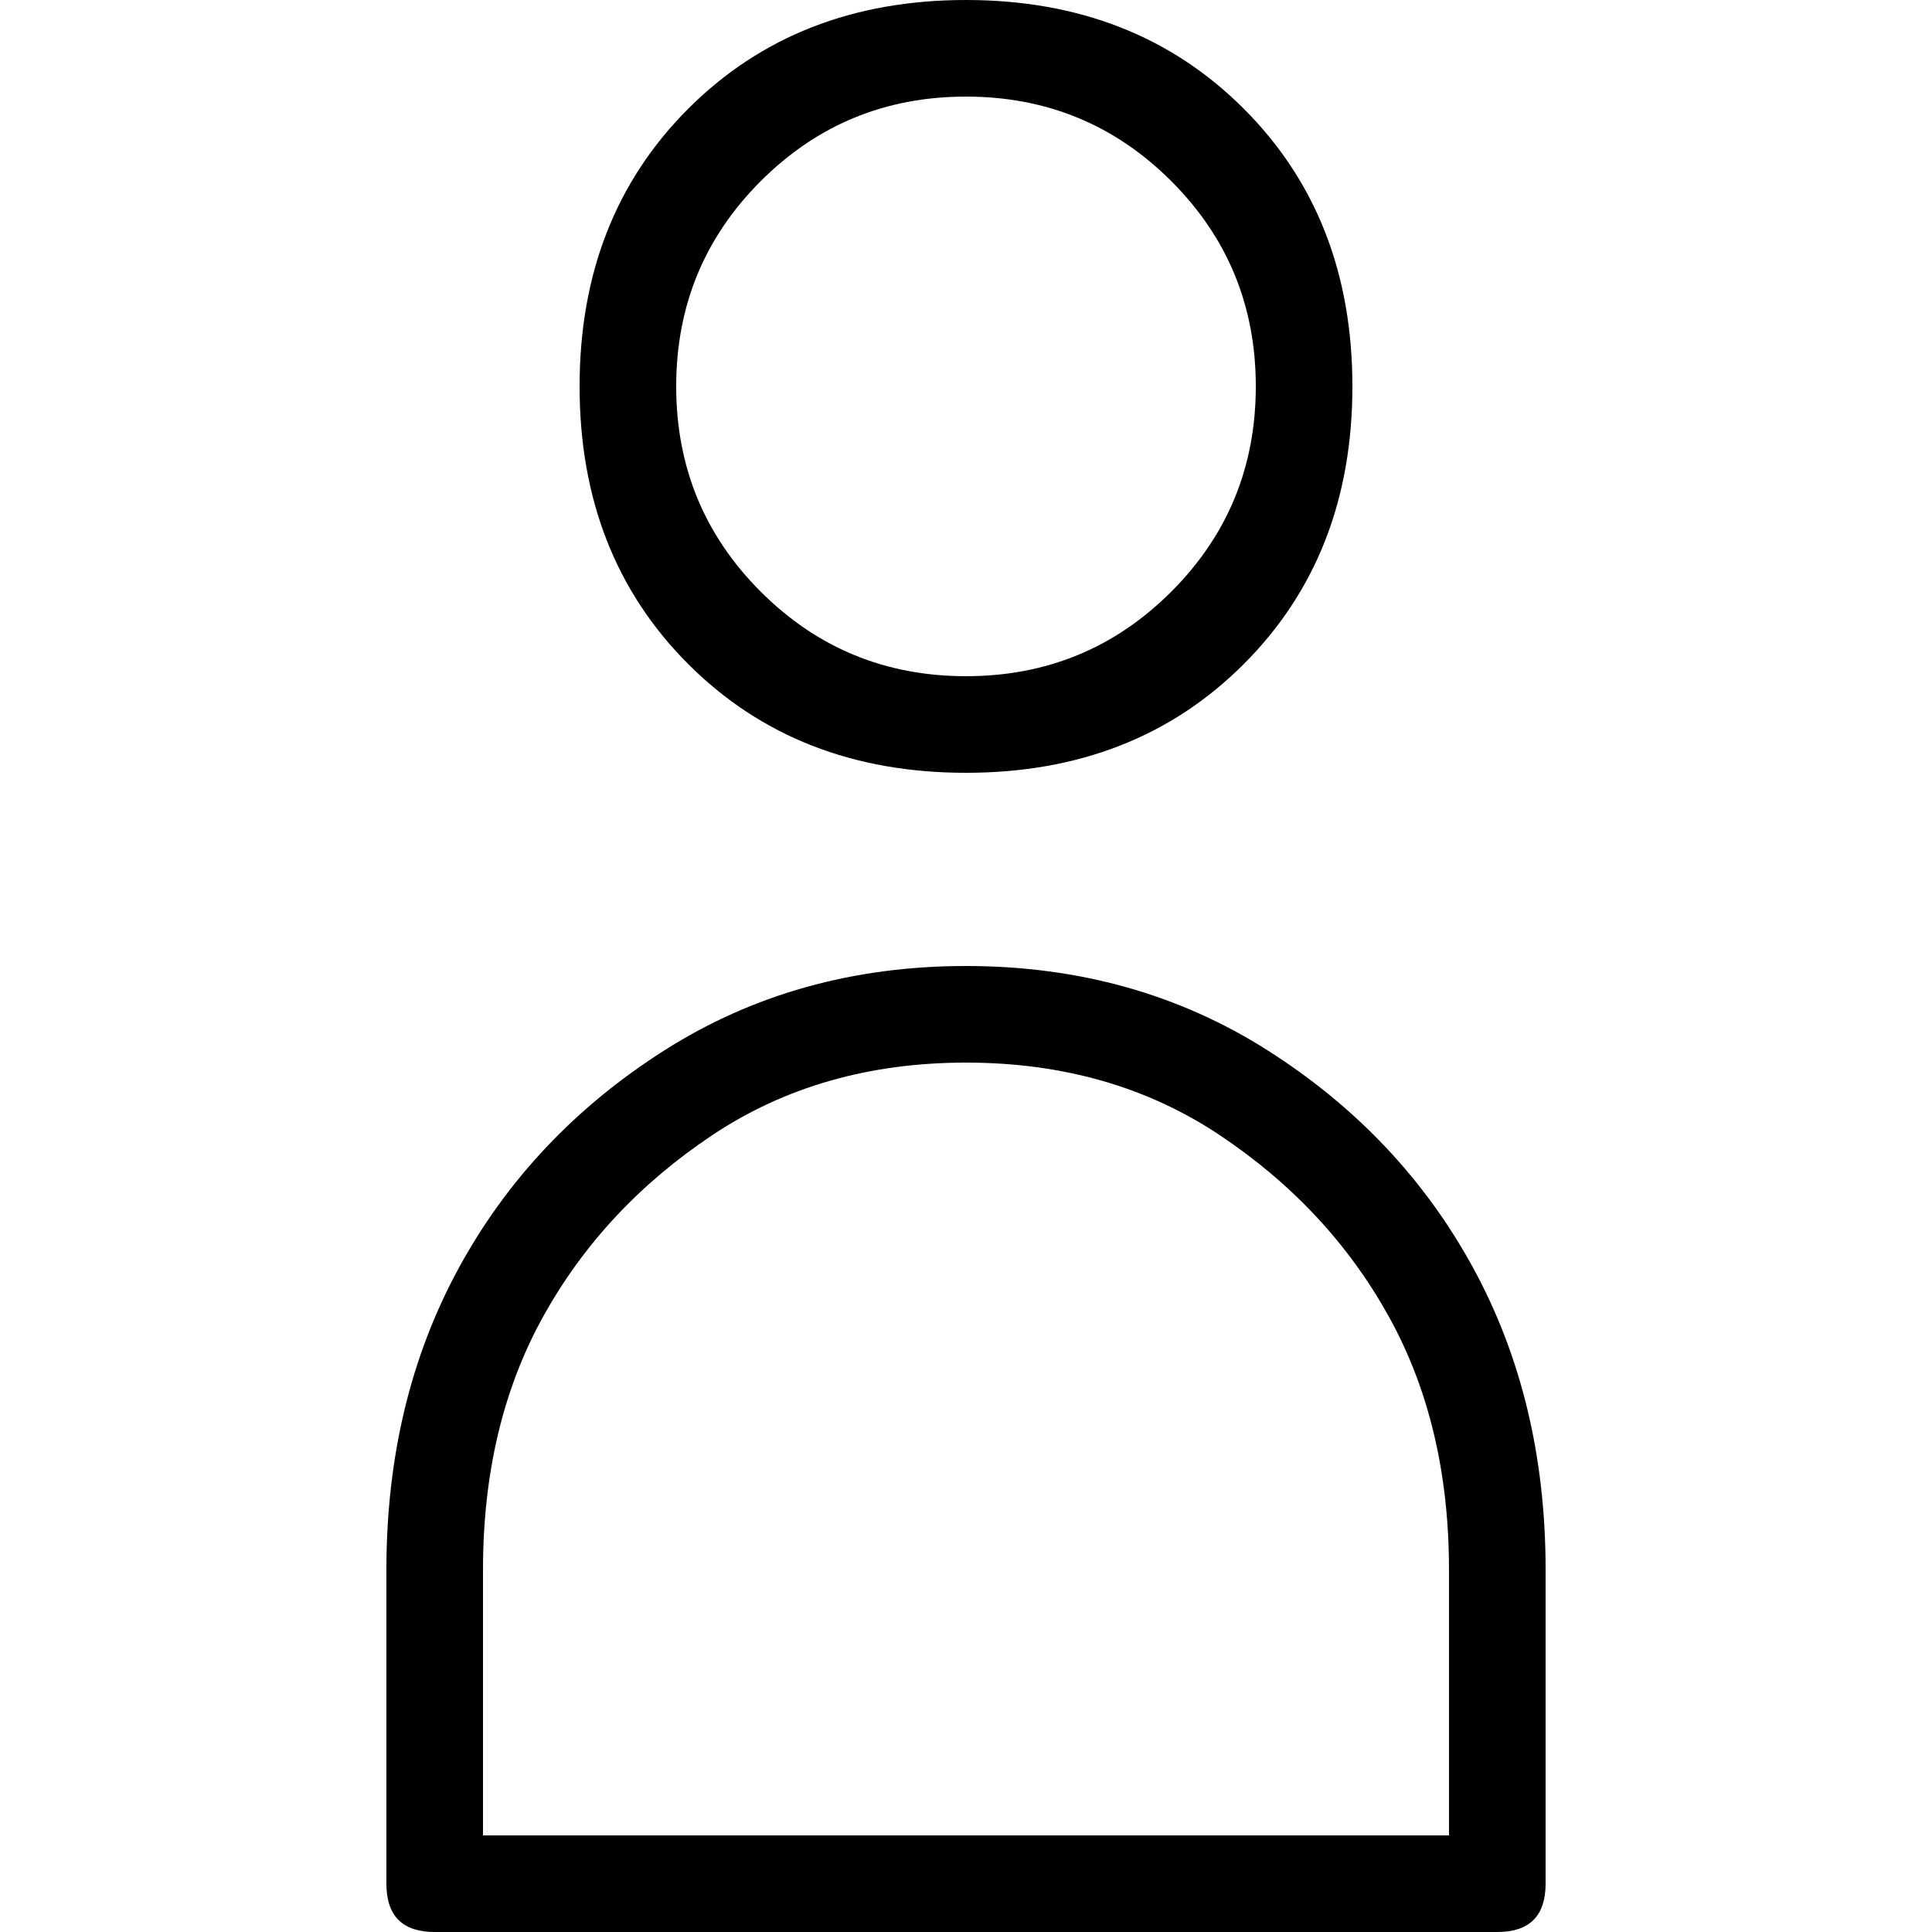 <svg xmlns="http://www.w3.org/2000/svg" viewBox="0 0 80 80"><path fill="currentColor" d="M40 32q-7 0-11.5-4.5T24 16t4.5-11.5T40 0t11.5 4.5T56 16t-4.5 11.5T40 32zm0-28q-5 0-8.5 3.5T28 16t3.5 8.5T40 28t8.5-3.5T52 16t-3.5-8.5T40 4zm22 76H18q-1 0-1.5-.5T16 78V65q0-7 3-12.5t8.5-9T40 40t12.5 3.5 8.5 9T64 65v13q0 1-.5 1.5T62 80zm-42-4h40V65q0-6-2.5-10.5t-7-7.5T40 44t-10.5 3-7 7.5T20 65v11z"/></svg>